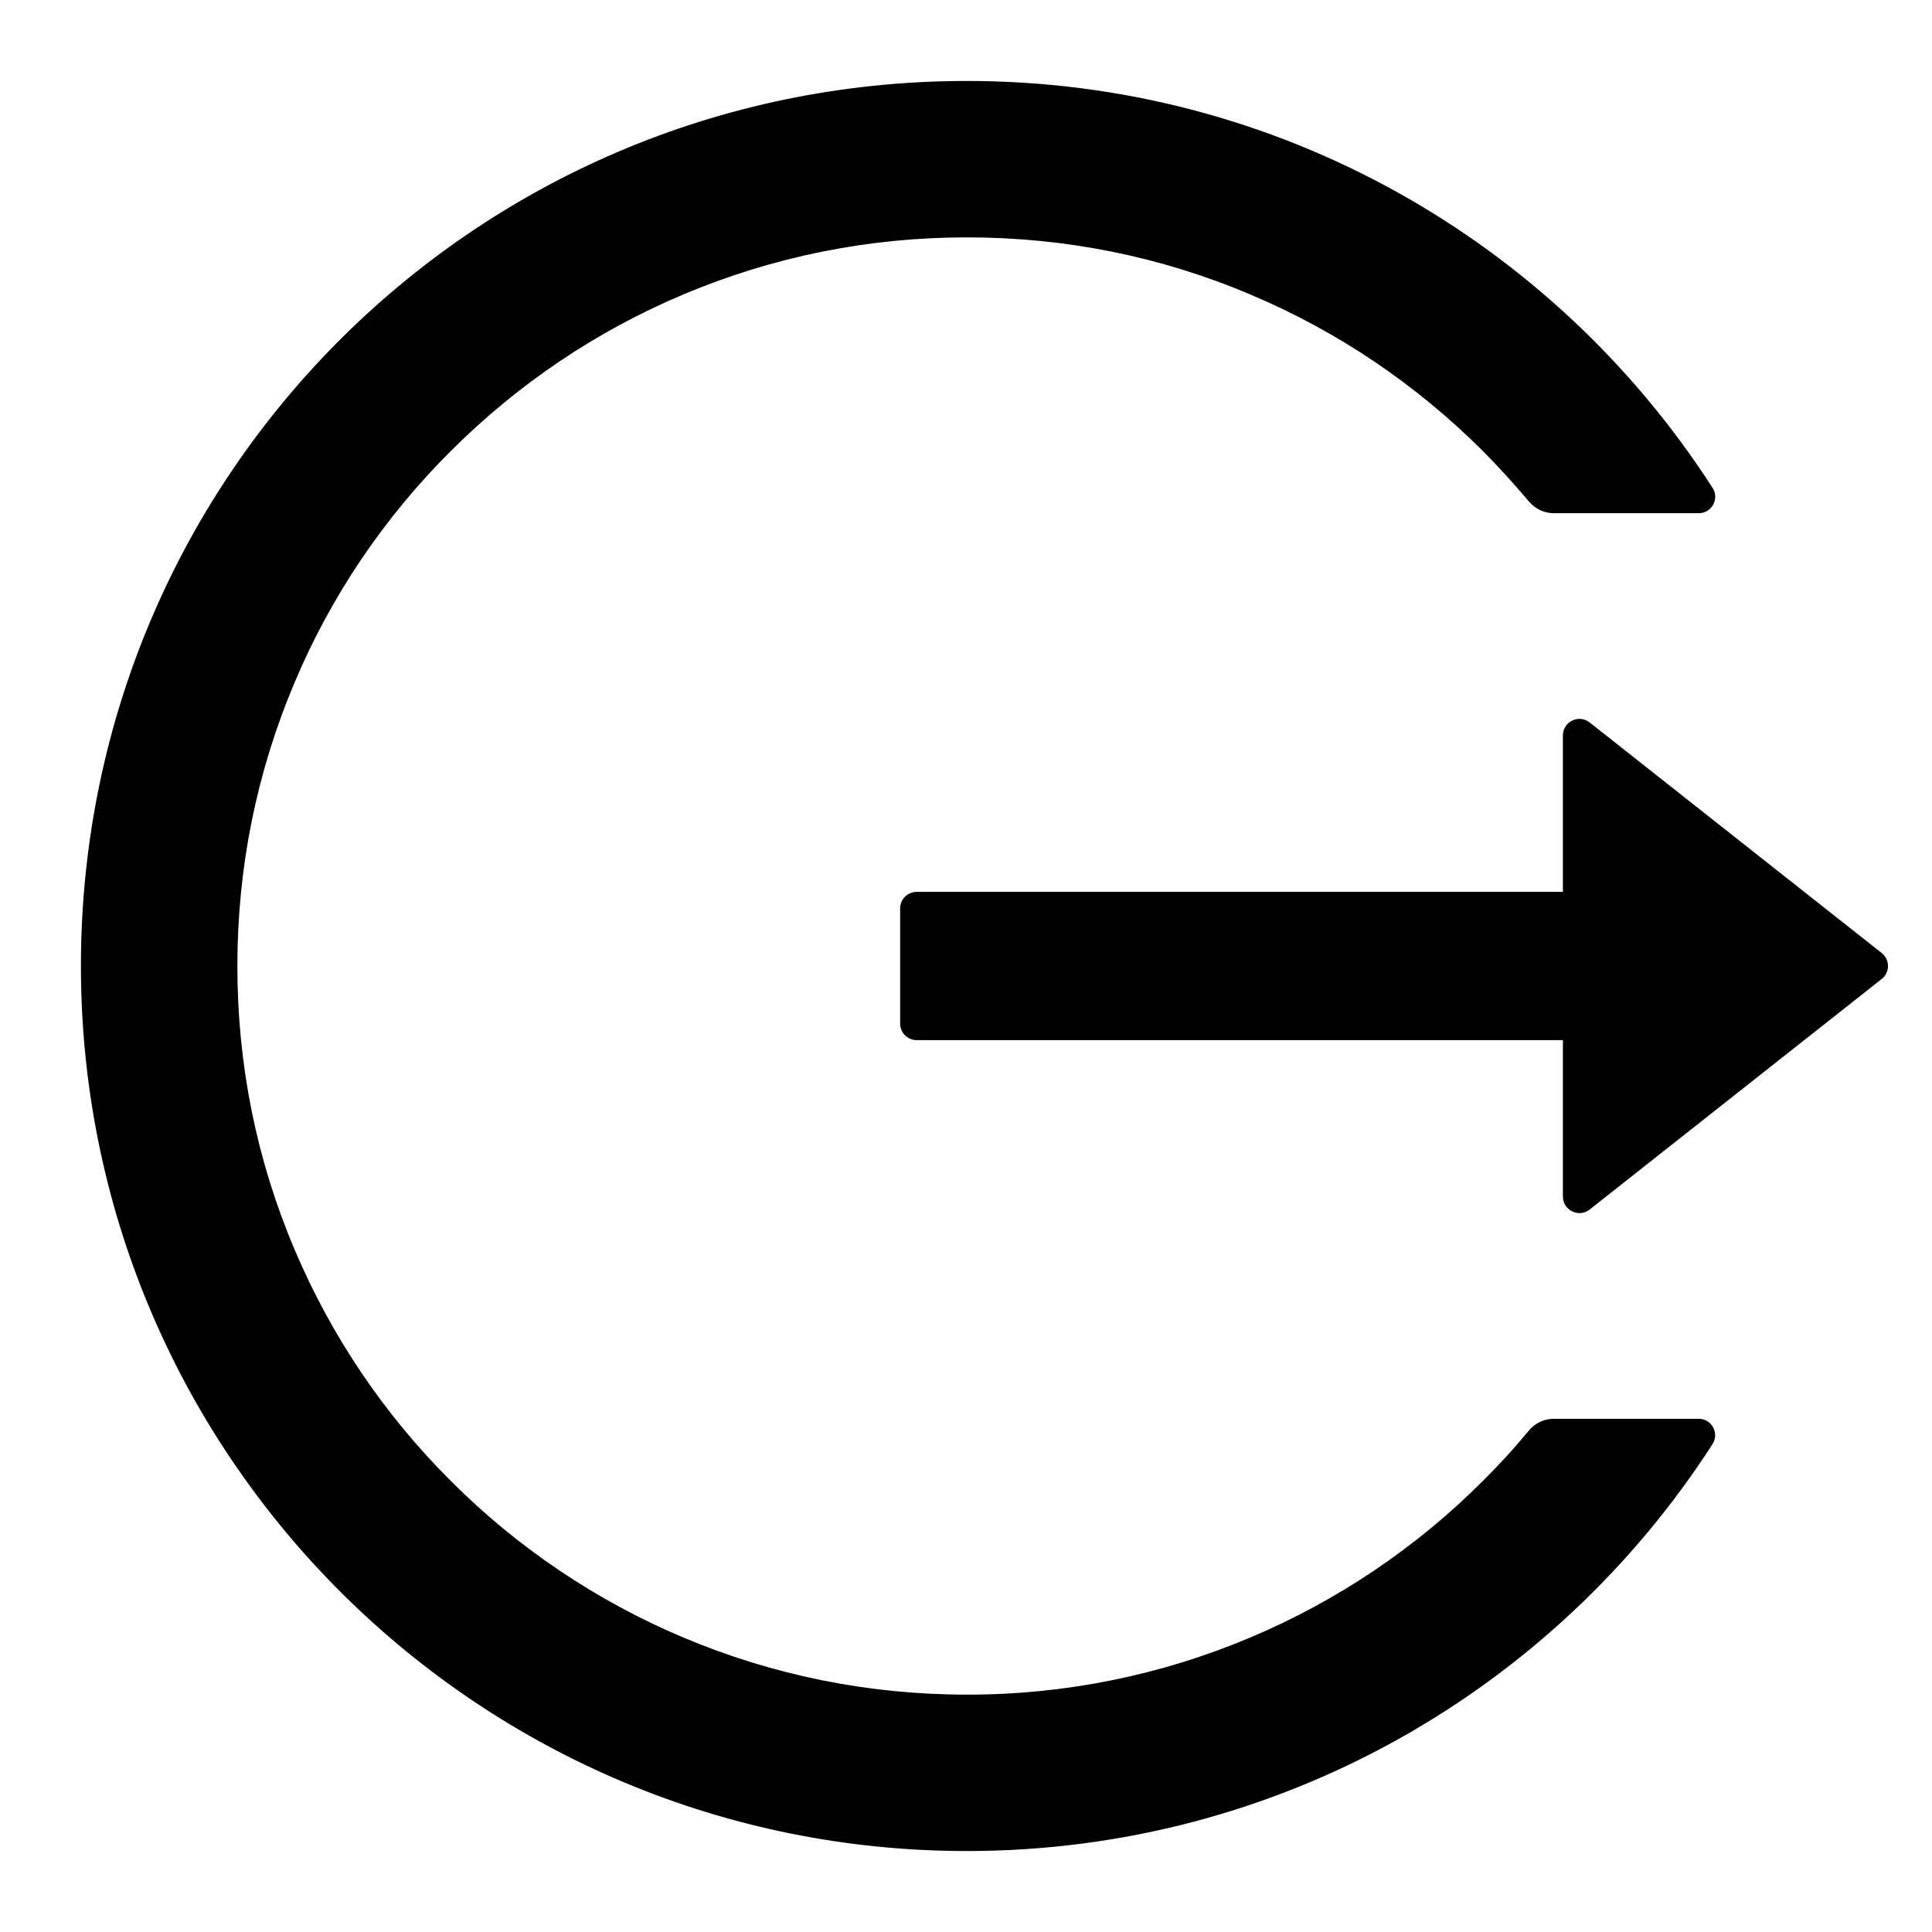 <svg width="22" height="22" viewBox="0 0 22 22" fill="none" xmlns="http://www.w3.org/2000/svg">
<path d="M19.344 16.156H17.696C17.584 16.156 17.478 16.205 17.408 16.292C17.244 16.491 17.068 16.683 16.883 16.866C16.126 17.624 15.229 18.228 14.241 18.645C13.219 19.077 12.12 19.299 11.009 19.297C9.887 19.297 8.799 19.076 7.777 18.645C6.79 18.228 5.893 17.624 5.136 16.866C4.377 16.111 3.772 15.215 3.355 14.23C2.921 13.208 2.703 12.123 2.703 11C2.703 9.877 2.923 8.792 3.355 7.77C3.772 6.783 4.372 5.895 5.136 5.133C5.9 4.372 6.788 3.772 7.777 3.355C8.799 2.923 9.887 2.703 11.009 2.703C12.132 2.703 13.22 2.921 14.241 3.355C15.23 3.772 16.119 4.372 16.883 5.133C17.068 5.319 17.241 5.511 17.408 5.708C17.478 5.794 17.586 5.844 17.696 5.844H19.344C19.491 5.844 19.583 5.68 19.501 5.555C17.703 2.762 14.558 0.912 10.984 0.922C5.368 0.936 0.866 5.494 0.922 11.103C0.978 16.622 5.473 21.078 11.009 21.078C14.574 21.078 17.706 19.231 19.501 16.444C19.581 16.32 19.491 16.156 19.344 16.156ZM21.427 10.852L18.102 8.227C17.977 8.129 17.797 8.218 17.797 8.375V10.156H10.438C10.334 10.156 10.25 10.241 10.25 10.344V11.656C10.25 11.759 10.334 11.844 10.438 11.844H17.797V13.625C17.797 13.782 17.98 13.871 18.102 13.773L21.427 11.148C21.45 11.13 21.468 11.108 21.48 11.082C21.493 11.056 21.499 11.028 21.499 11C21.499 10.971 21.493 10.943 21.48 10.918C21.468 10.892 21.45 10.87 21.427 10.852Z" fill="black"/>
</svg>
